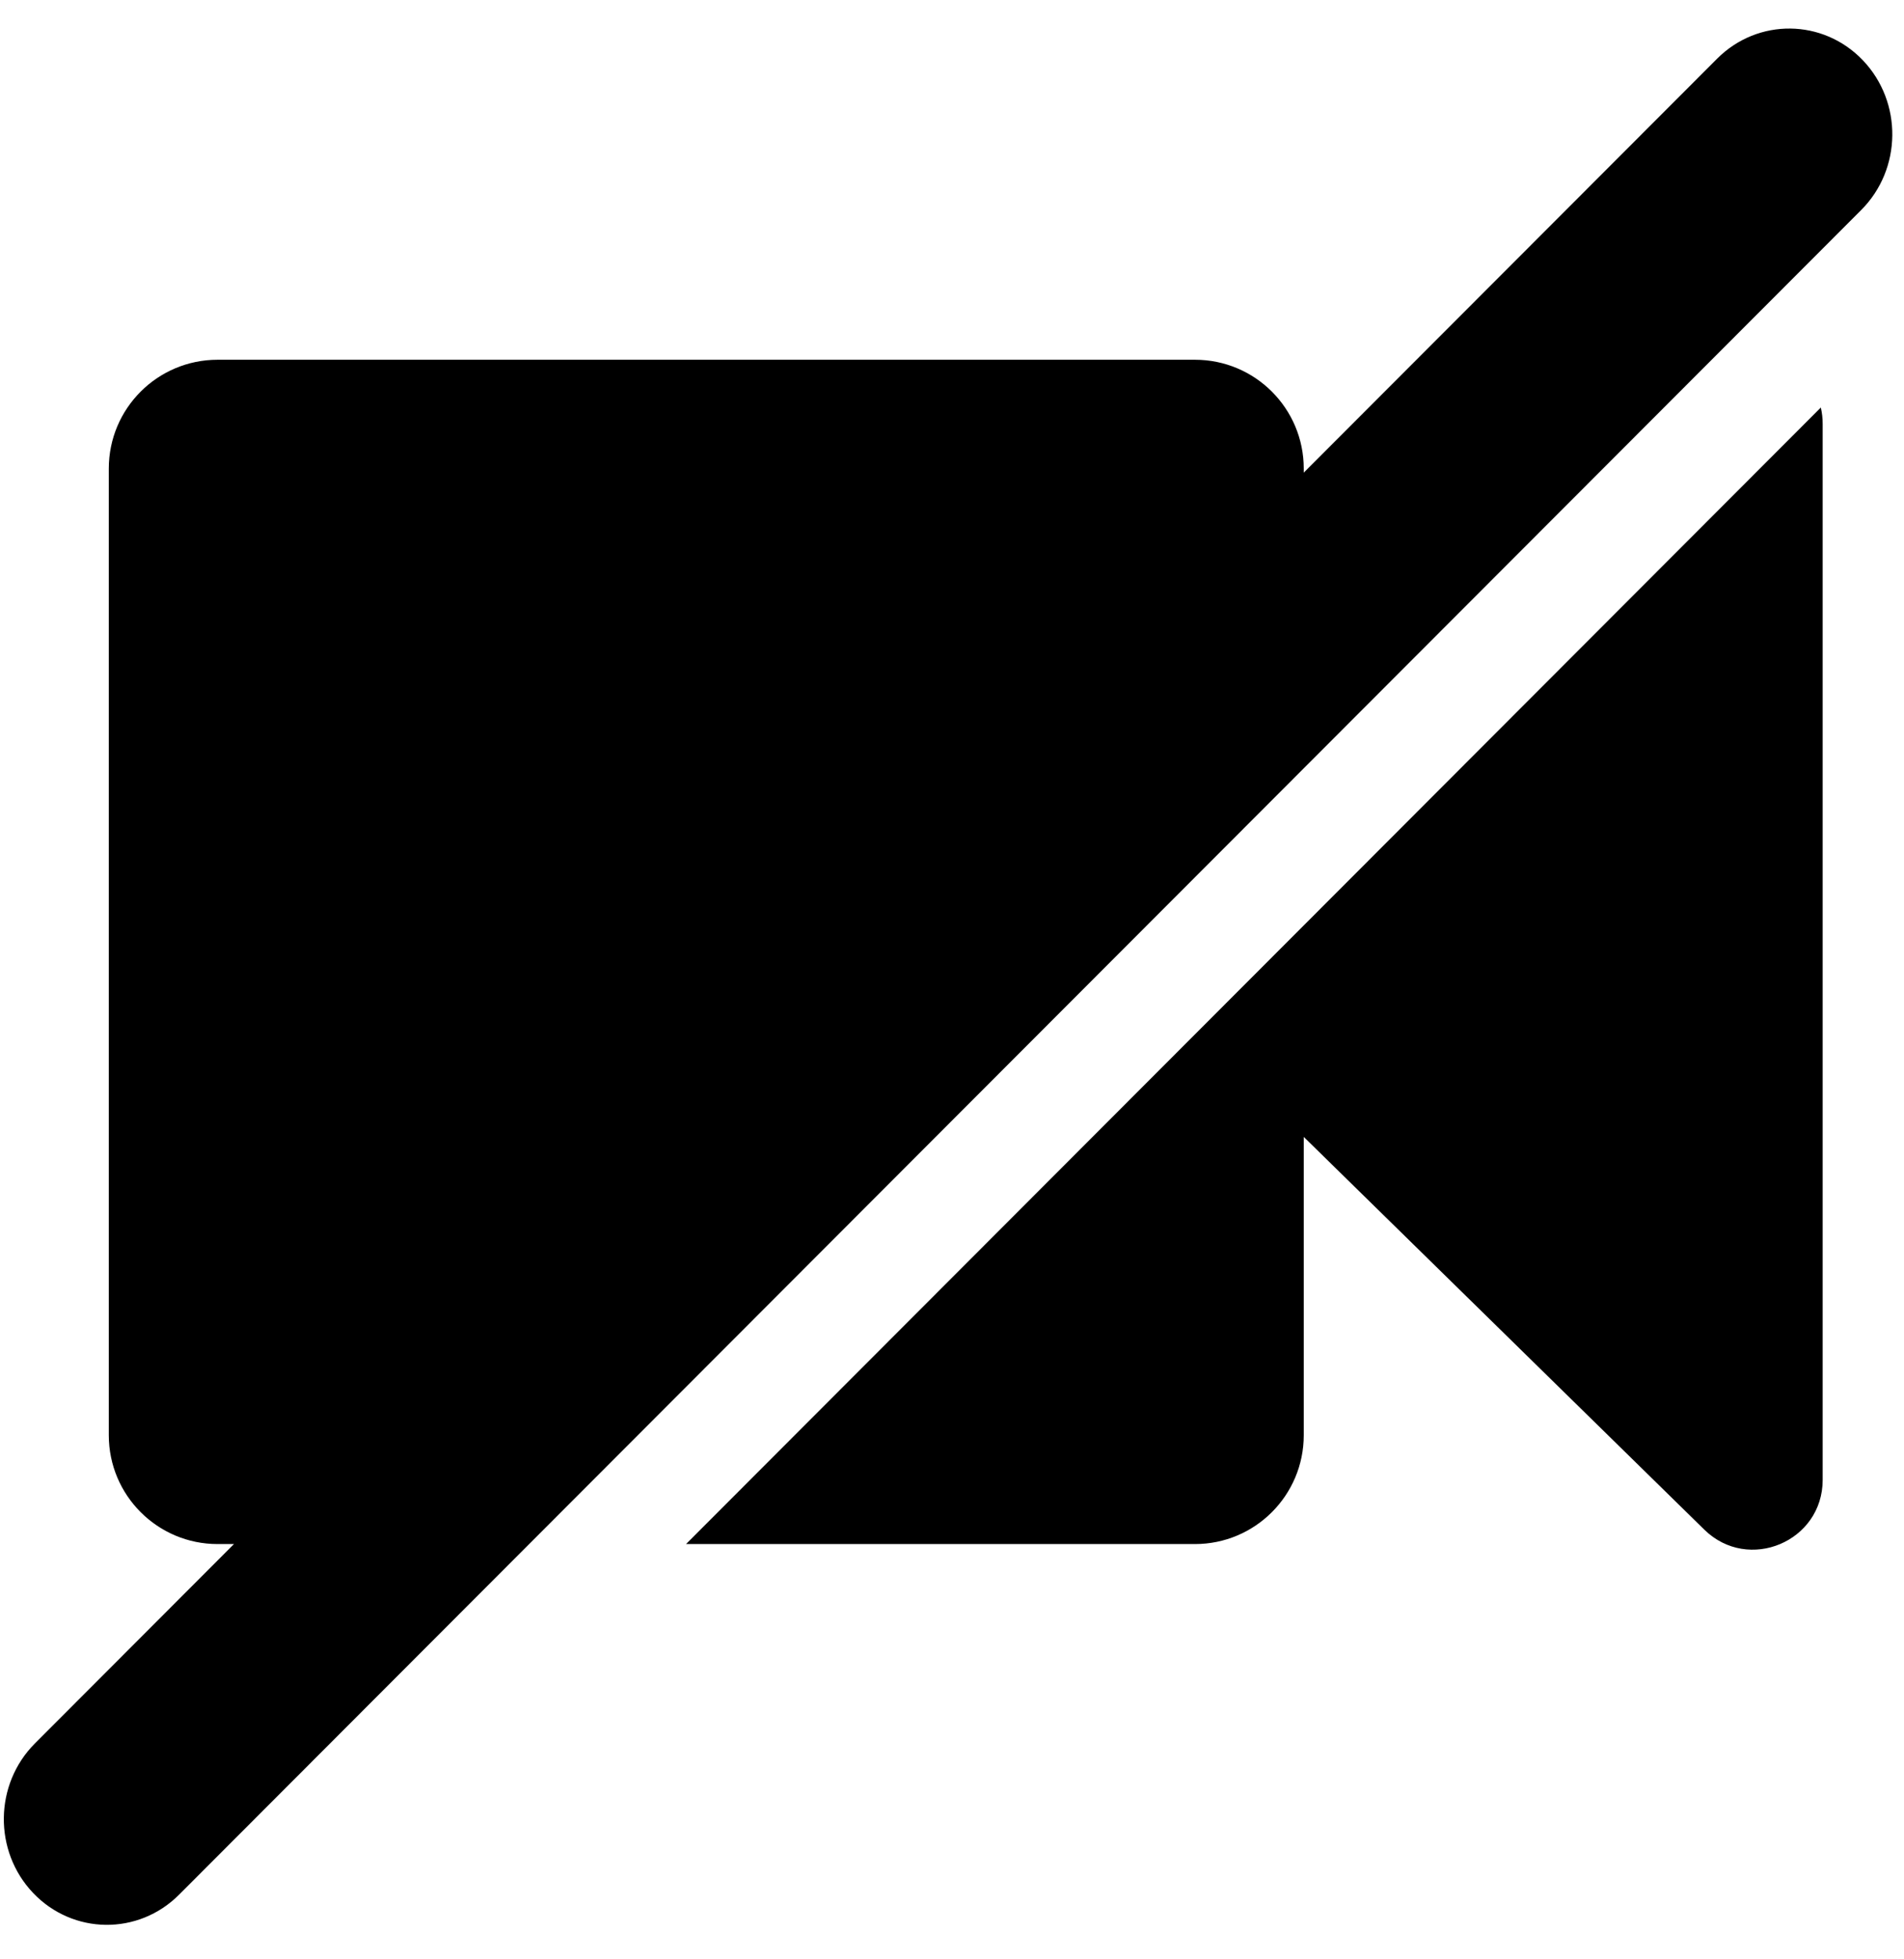 <?xml version="1.0" encoding="utf-8"?>
<svg width="35" height="36" viewBox="0 0 35 36" fill="none" xmlns="http://www.w3.org/2000/svg">
  <path fill-rule="evenodd" clip-rule="evenodd" d="M34.213 3.859C34.963 3.109 34.977 1.878 34.246 1.11C33.515 0.342 32.314 0.328 31.565 1.078L23.966 8.684V8.61C23.966 7.505 23.071 6.61 21.966 6.61H4C2.895 6.61 2 7.505 2 8.61V26.37C2 27.474 2.895 28.37 4 28.37H4.301L0.642 32.033C-0.107 32.783 -0.122 34.013 0.609 34.781C1.341 35.549 2.541 35.563 3.291 34.813L34.213 3.859ZM21.966 28.37H12.611L33.471 7.488C33.493 7.583 33.505 7.683 33.505 7.789V27.191C33.505 28.325 32.139 28.899 31.329 28.105L23.966 20.889V26.37C23.966 27.474 23.071 28.37 21.966 28.37Z" style="fill: rgb(0, 0, 0);"/>
</svg>